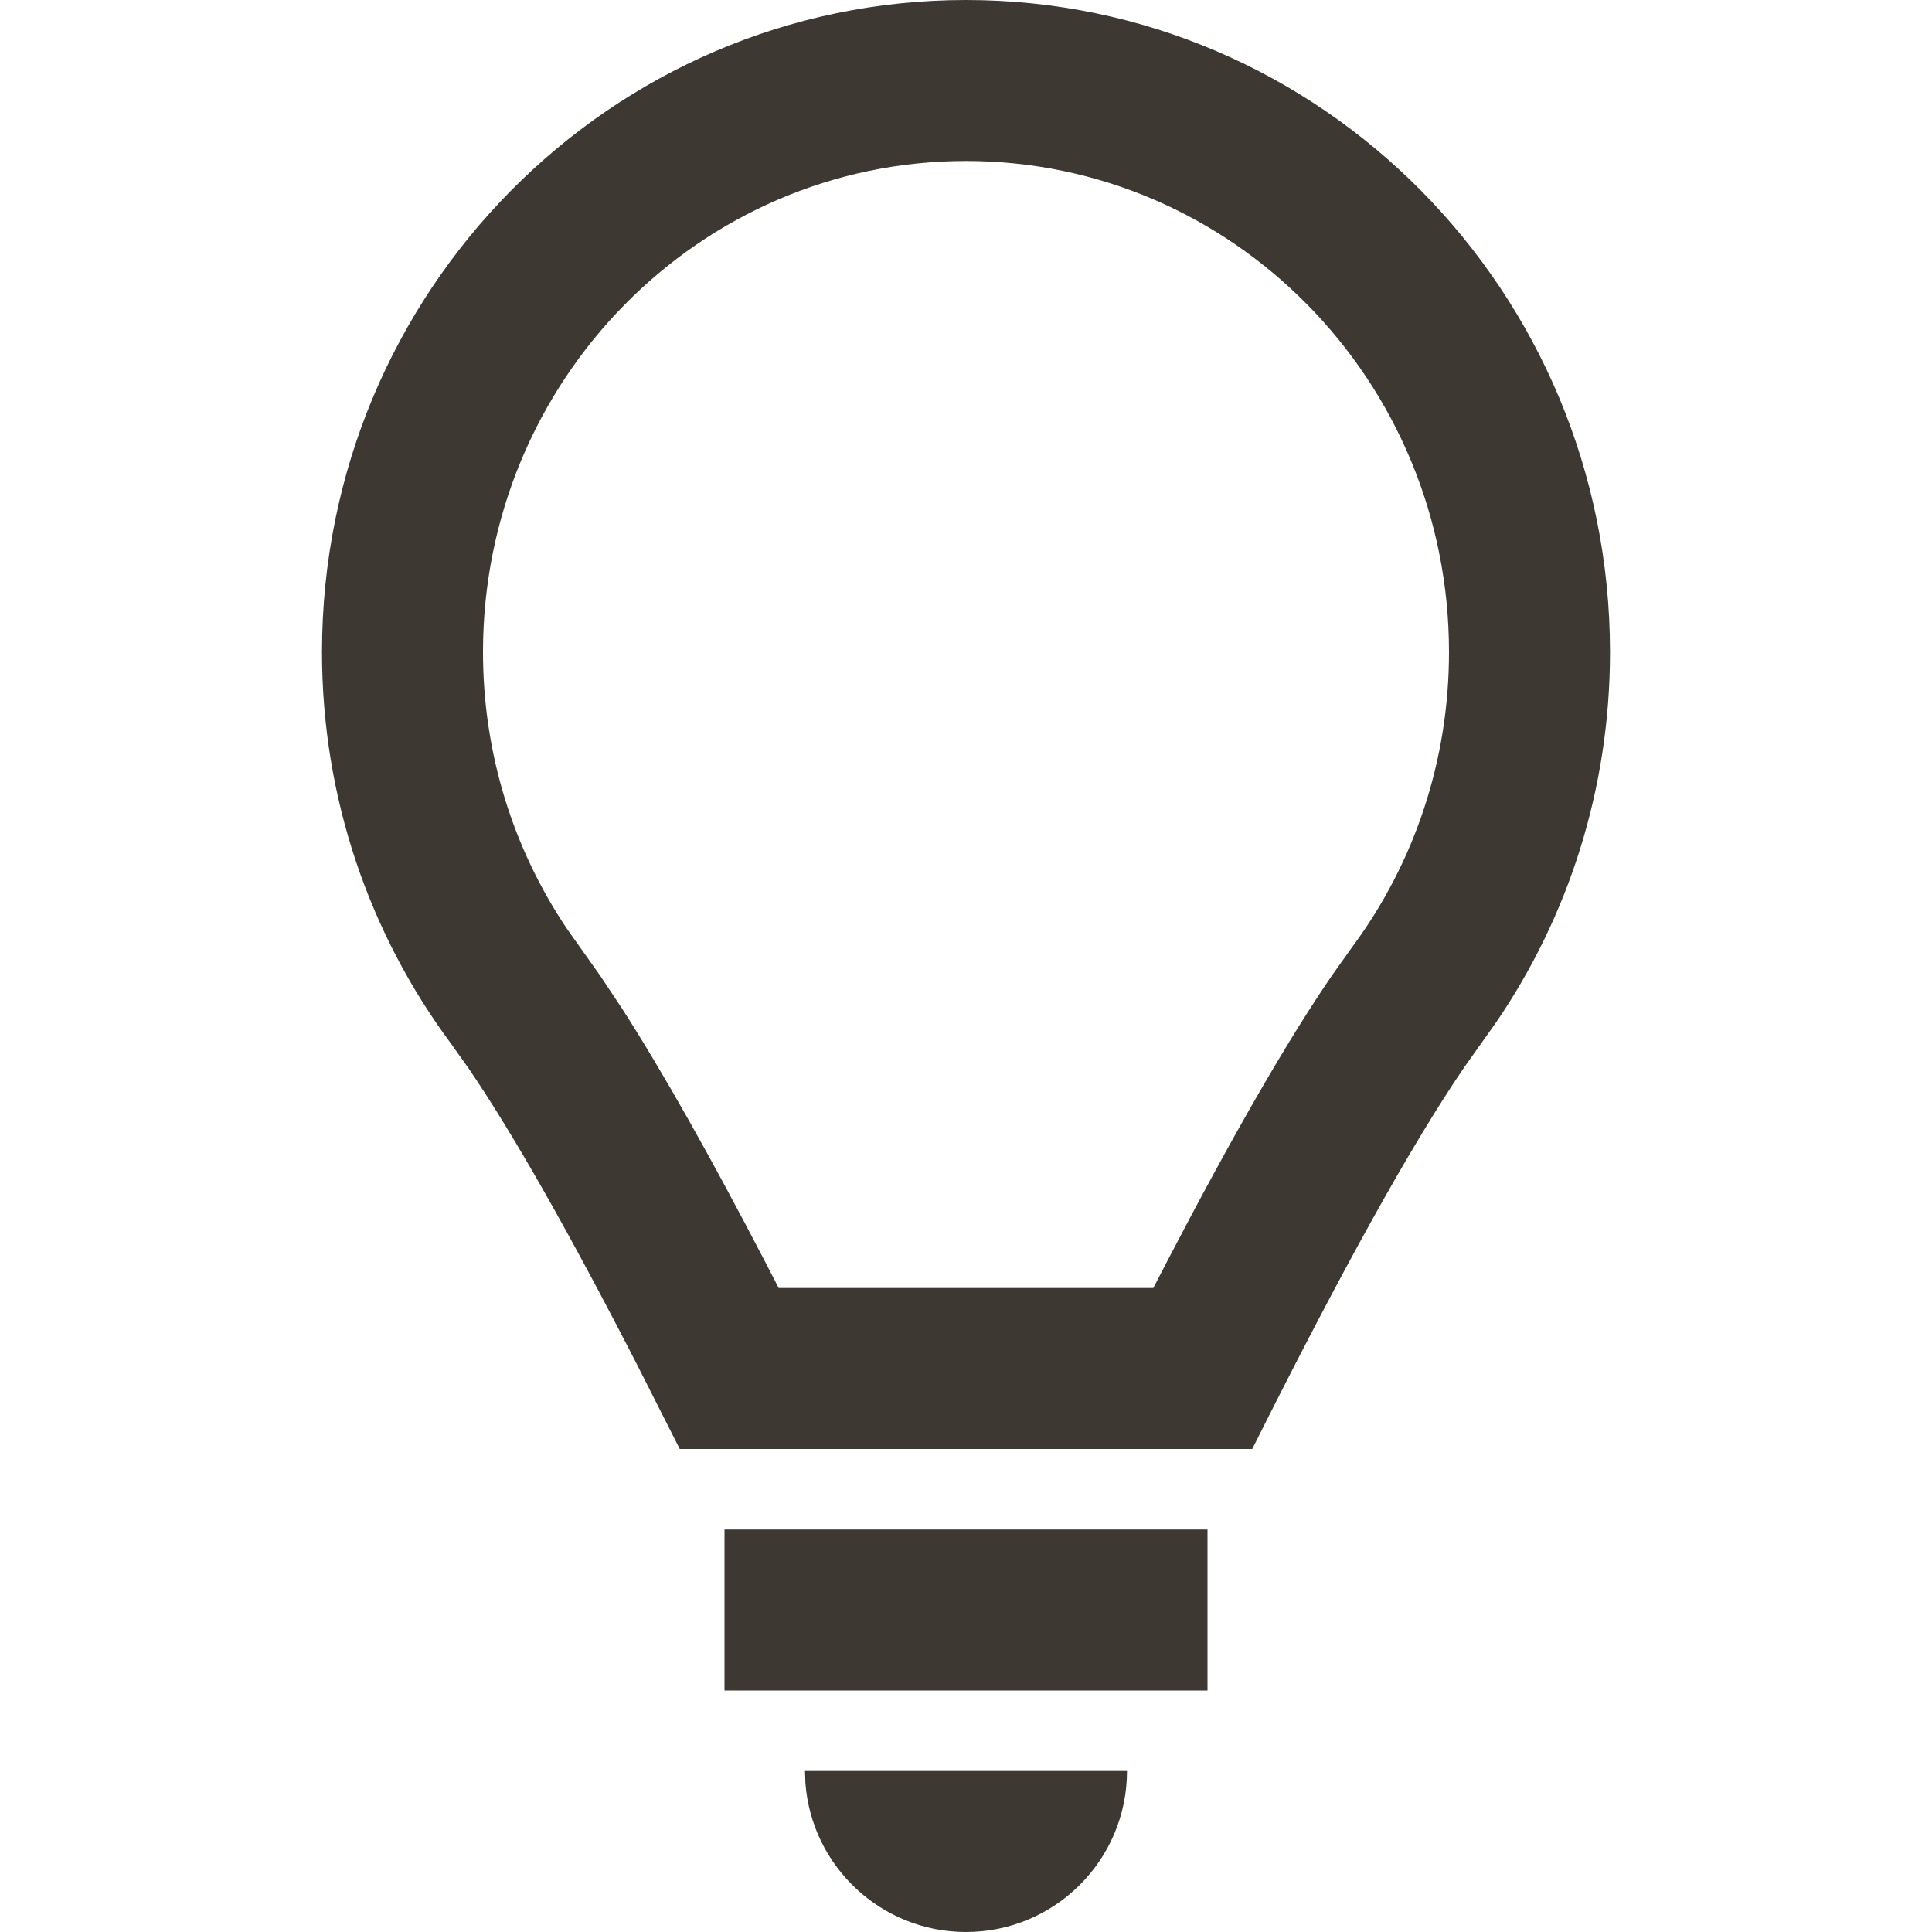 <svg width="24" height="24" viewBox="0 0 24 24" fill="none" xmlns="http://www.w3.org/2000/svg">
<path fill-rule="evenodd" clip-rule="evenodd" d="M14 22C14 23.105 13.105 24 12 24C10.946 24 10.082 23.184 10.005 22.149L10 22H14ZM15 19V21H9V19H15ZM12 0C16.418 0 20 3.626 20 8.1C20 9.808 19.478 11.392 18.587 12.698L18.195 13.25C17.543 14.202 16.663 15.785 15.556 18H8.444L7.911 16.947C7.058 15.287 6.36 14.06 5.817 13.266L5.6 12.961C4.596 11.607 4 9.924 4 8.1C4 3.626 7.582 0 12 0ZM12 2C8.692 2 6 4.726 6 8.1C6 9.35 6.369 10.537 7.045 11.541L7.457 12.122L7.725 12.525C8.23 13.311 8.819 14.355 9.502 15.669L9.673 16H14.327L14.5 15.666C15.313 14.105 15.992 12.925 16.554 12.106L16.797 11.765C17.574 10.717 18 9.444 18 8.1C18 4.726 15.308 2 12 2Z" fill="#3E3832"/>
</svg>
